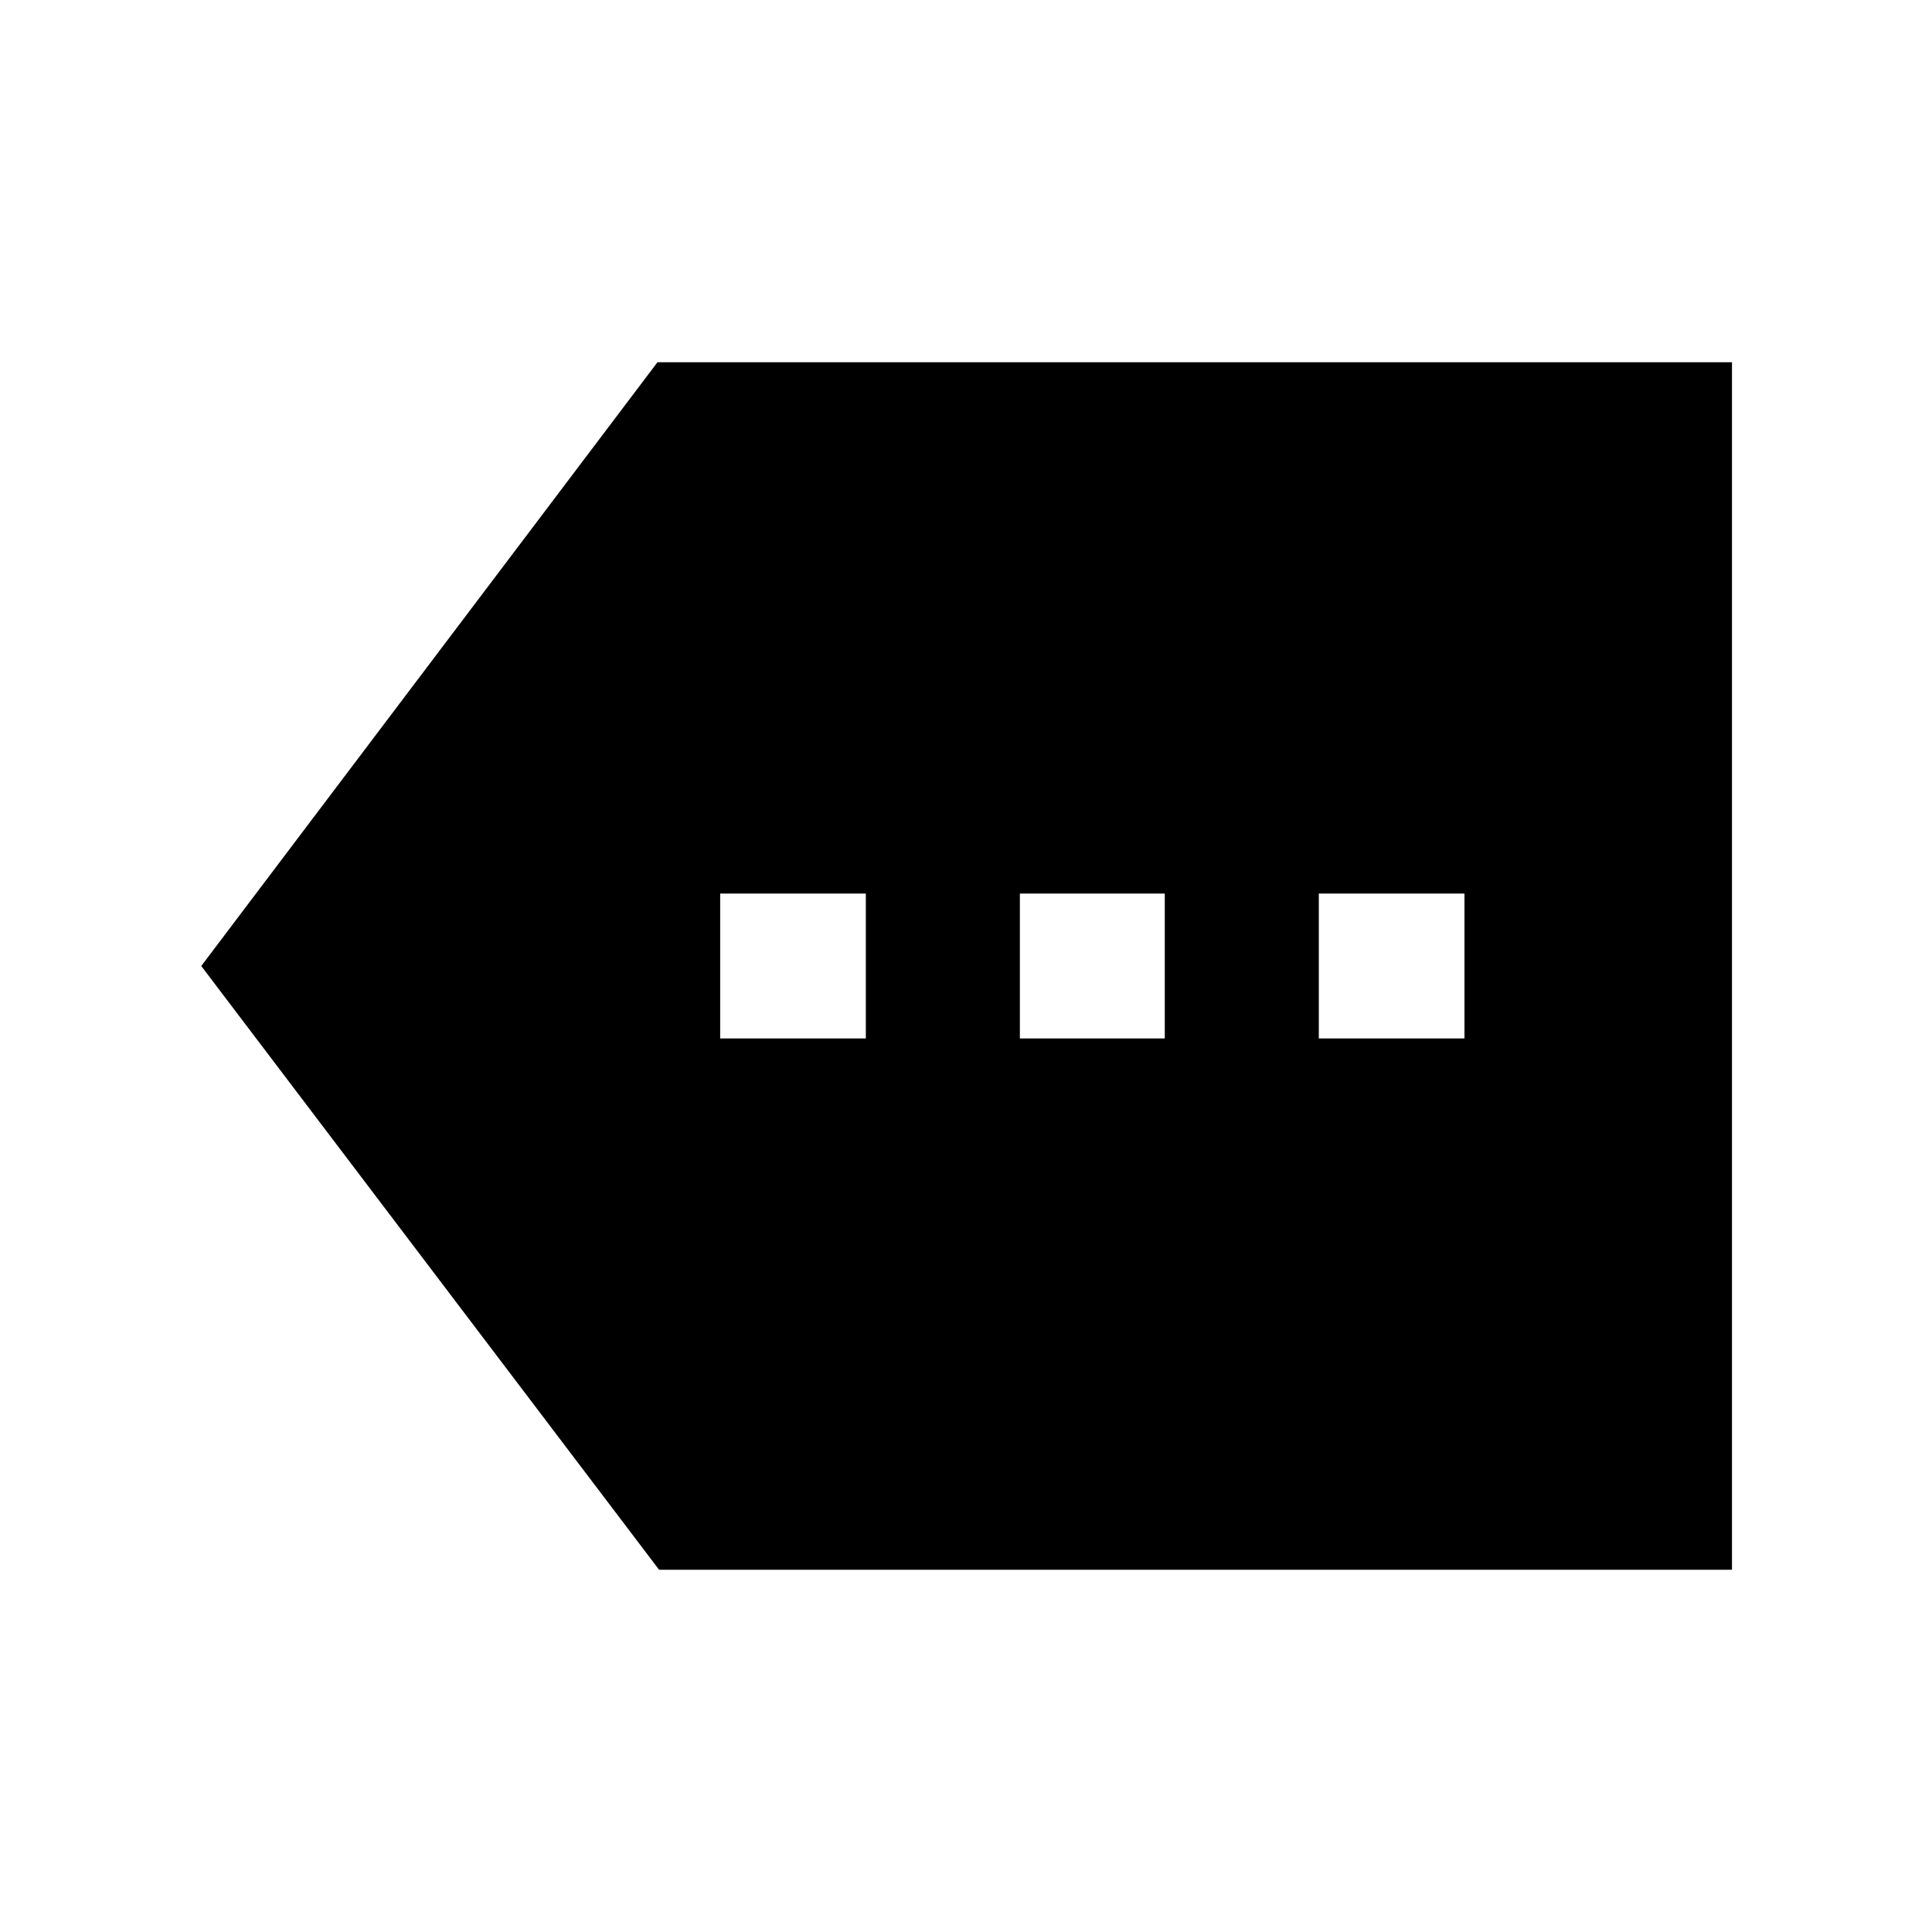 <svg xmlns="http://www.w3.org/2000/svg" width="48" height="48" viewBox="0 -960 960 960"><path d="M327.49-180 100-480l226.69-300h533.92v600H327.49Zm30.36-264h72.38v-72h-72.38v72Zm148.92 0h72v-72h-72v72Zm148.54 0h72.38v-72h-72.38v72Z"/></svg>